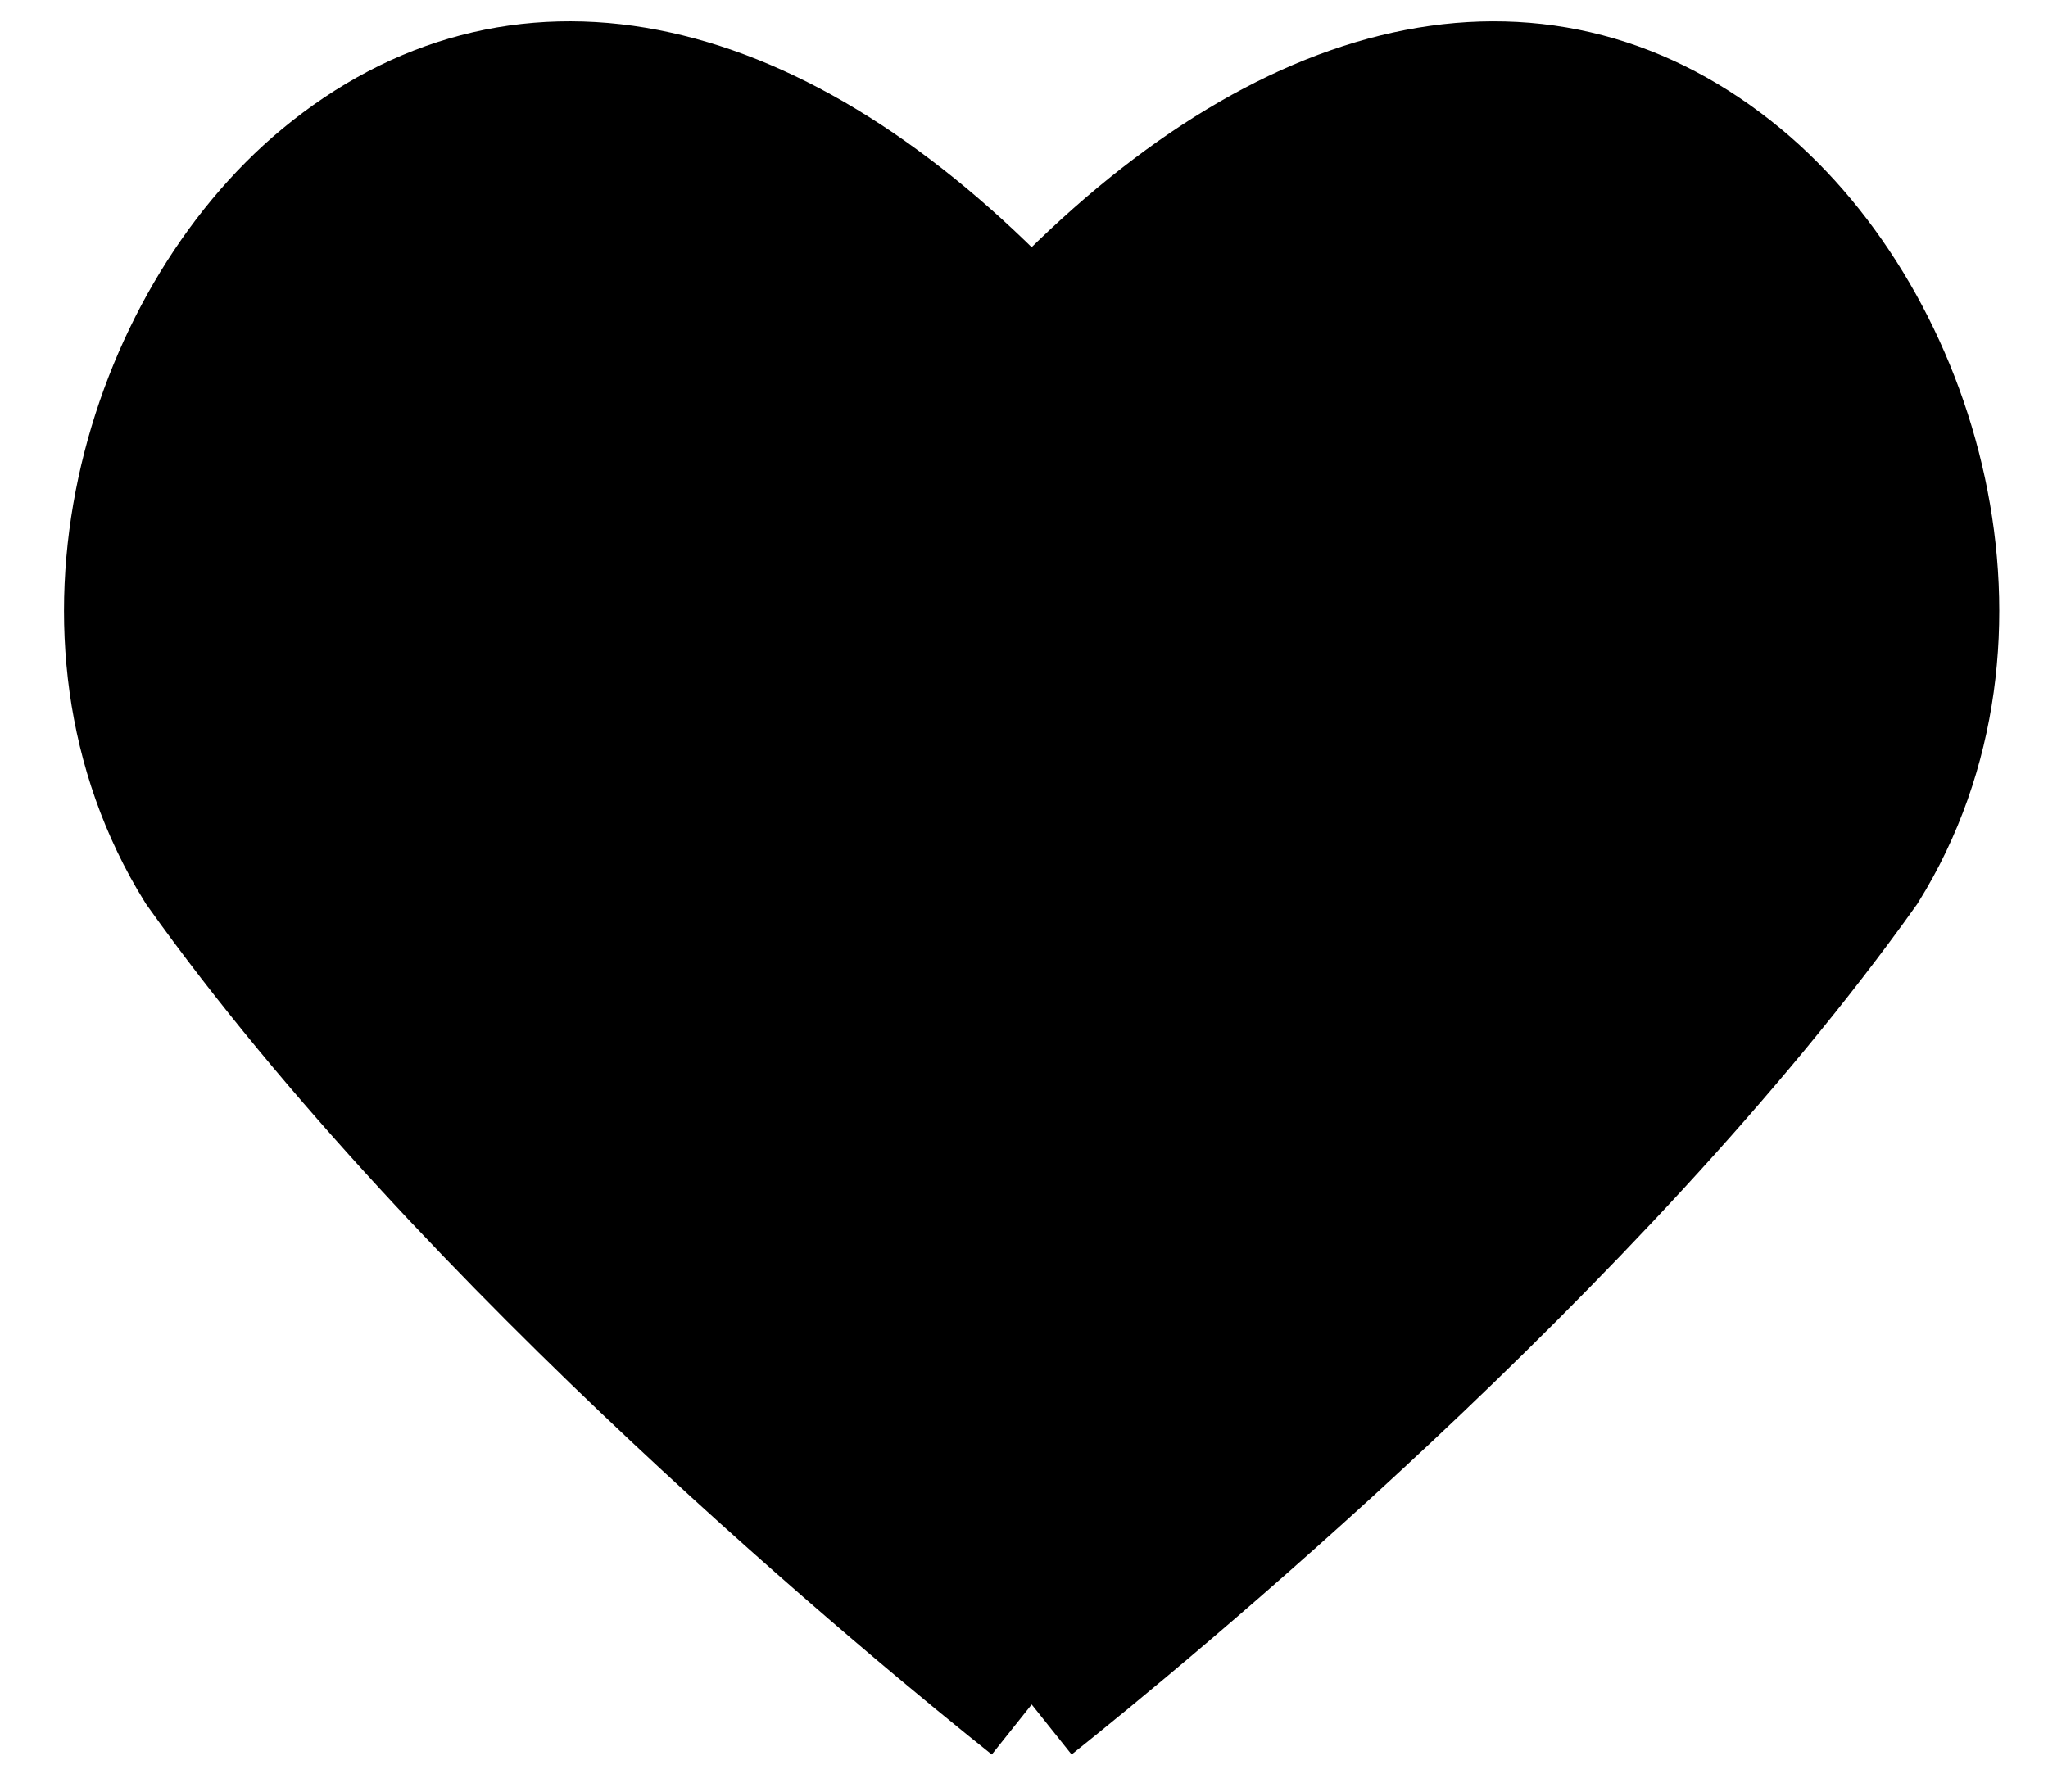 <svg width="24" height="21" viewBox="0 0 24 21" fill="none" xmlns="http://www.w3.org/2000/svg">
<path fill-rule="evenodd" clip-rule="evenodd" d="M12.09 19.979C10.825 18.971 5.475 14.589 2.335 10.179C0.645 7.46 1.719 3.803 3.786 2.088C6.047 0.216 8.953 0.778 11.762 3.629C11.783 3.649 11.808 3.659 11.831 3.674C11.859 3.694 11.885 3.719 11.916 3.731C11.94 3.742 11.965 3.741 11.99 3.747C12.024 3.754 12.056 3.767 12.09 3.767C12.125 3.767 12.158 3.754 12.193 3.747C12.217 3.741 12.241 3.741 12.263 3.731C12.297 3.718 12.324 3.692 12.354 3.671C12.374 3.656 12.398 3.648 12.417 3.629C15.228 0.777 18.135 0.217 20.392 2.088C22.46 3.803 23.534 7.46 21.844 10.179C18.706 14.587 13.355 18.97 12.09 19.979Z" fill="black"/>
<path d="M12.09 19.979C10.825 18.971 5.475 14.589 2.335 10.179C0.645 7.46 1.719 3.803 3.786 2.088C6.047 0.216 8.953 0.778 11.762 3.629C11.783 3.649 11.808 3.659 11.831 3.674C11.859 3.694 11.885 3.719 11.916 3.731C11.94 3.742 11.965 3.741 11.99 3.747C12.024 3.754 12.056 3.767 12.09 3.767C12.125 3.767 12.158 3.754 12.193 3.747C12.217 3.741 12.241 3.741 12.263 3.731C12.297 3.718 12.324 3.692 12.354 3.671C12.374 3.656 12.398 3.648 12.417 3.629C15.228 0.777 18.135 0.217 20.392 2.088C22.46 3.803 23.534 7.46 21.844 10.179C18.706 14.587 13.355 18.97 12.09 19.979" stroke="black" stroke-width="1.5"/>
</svg>
